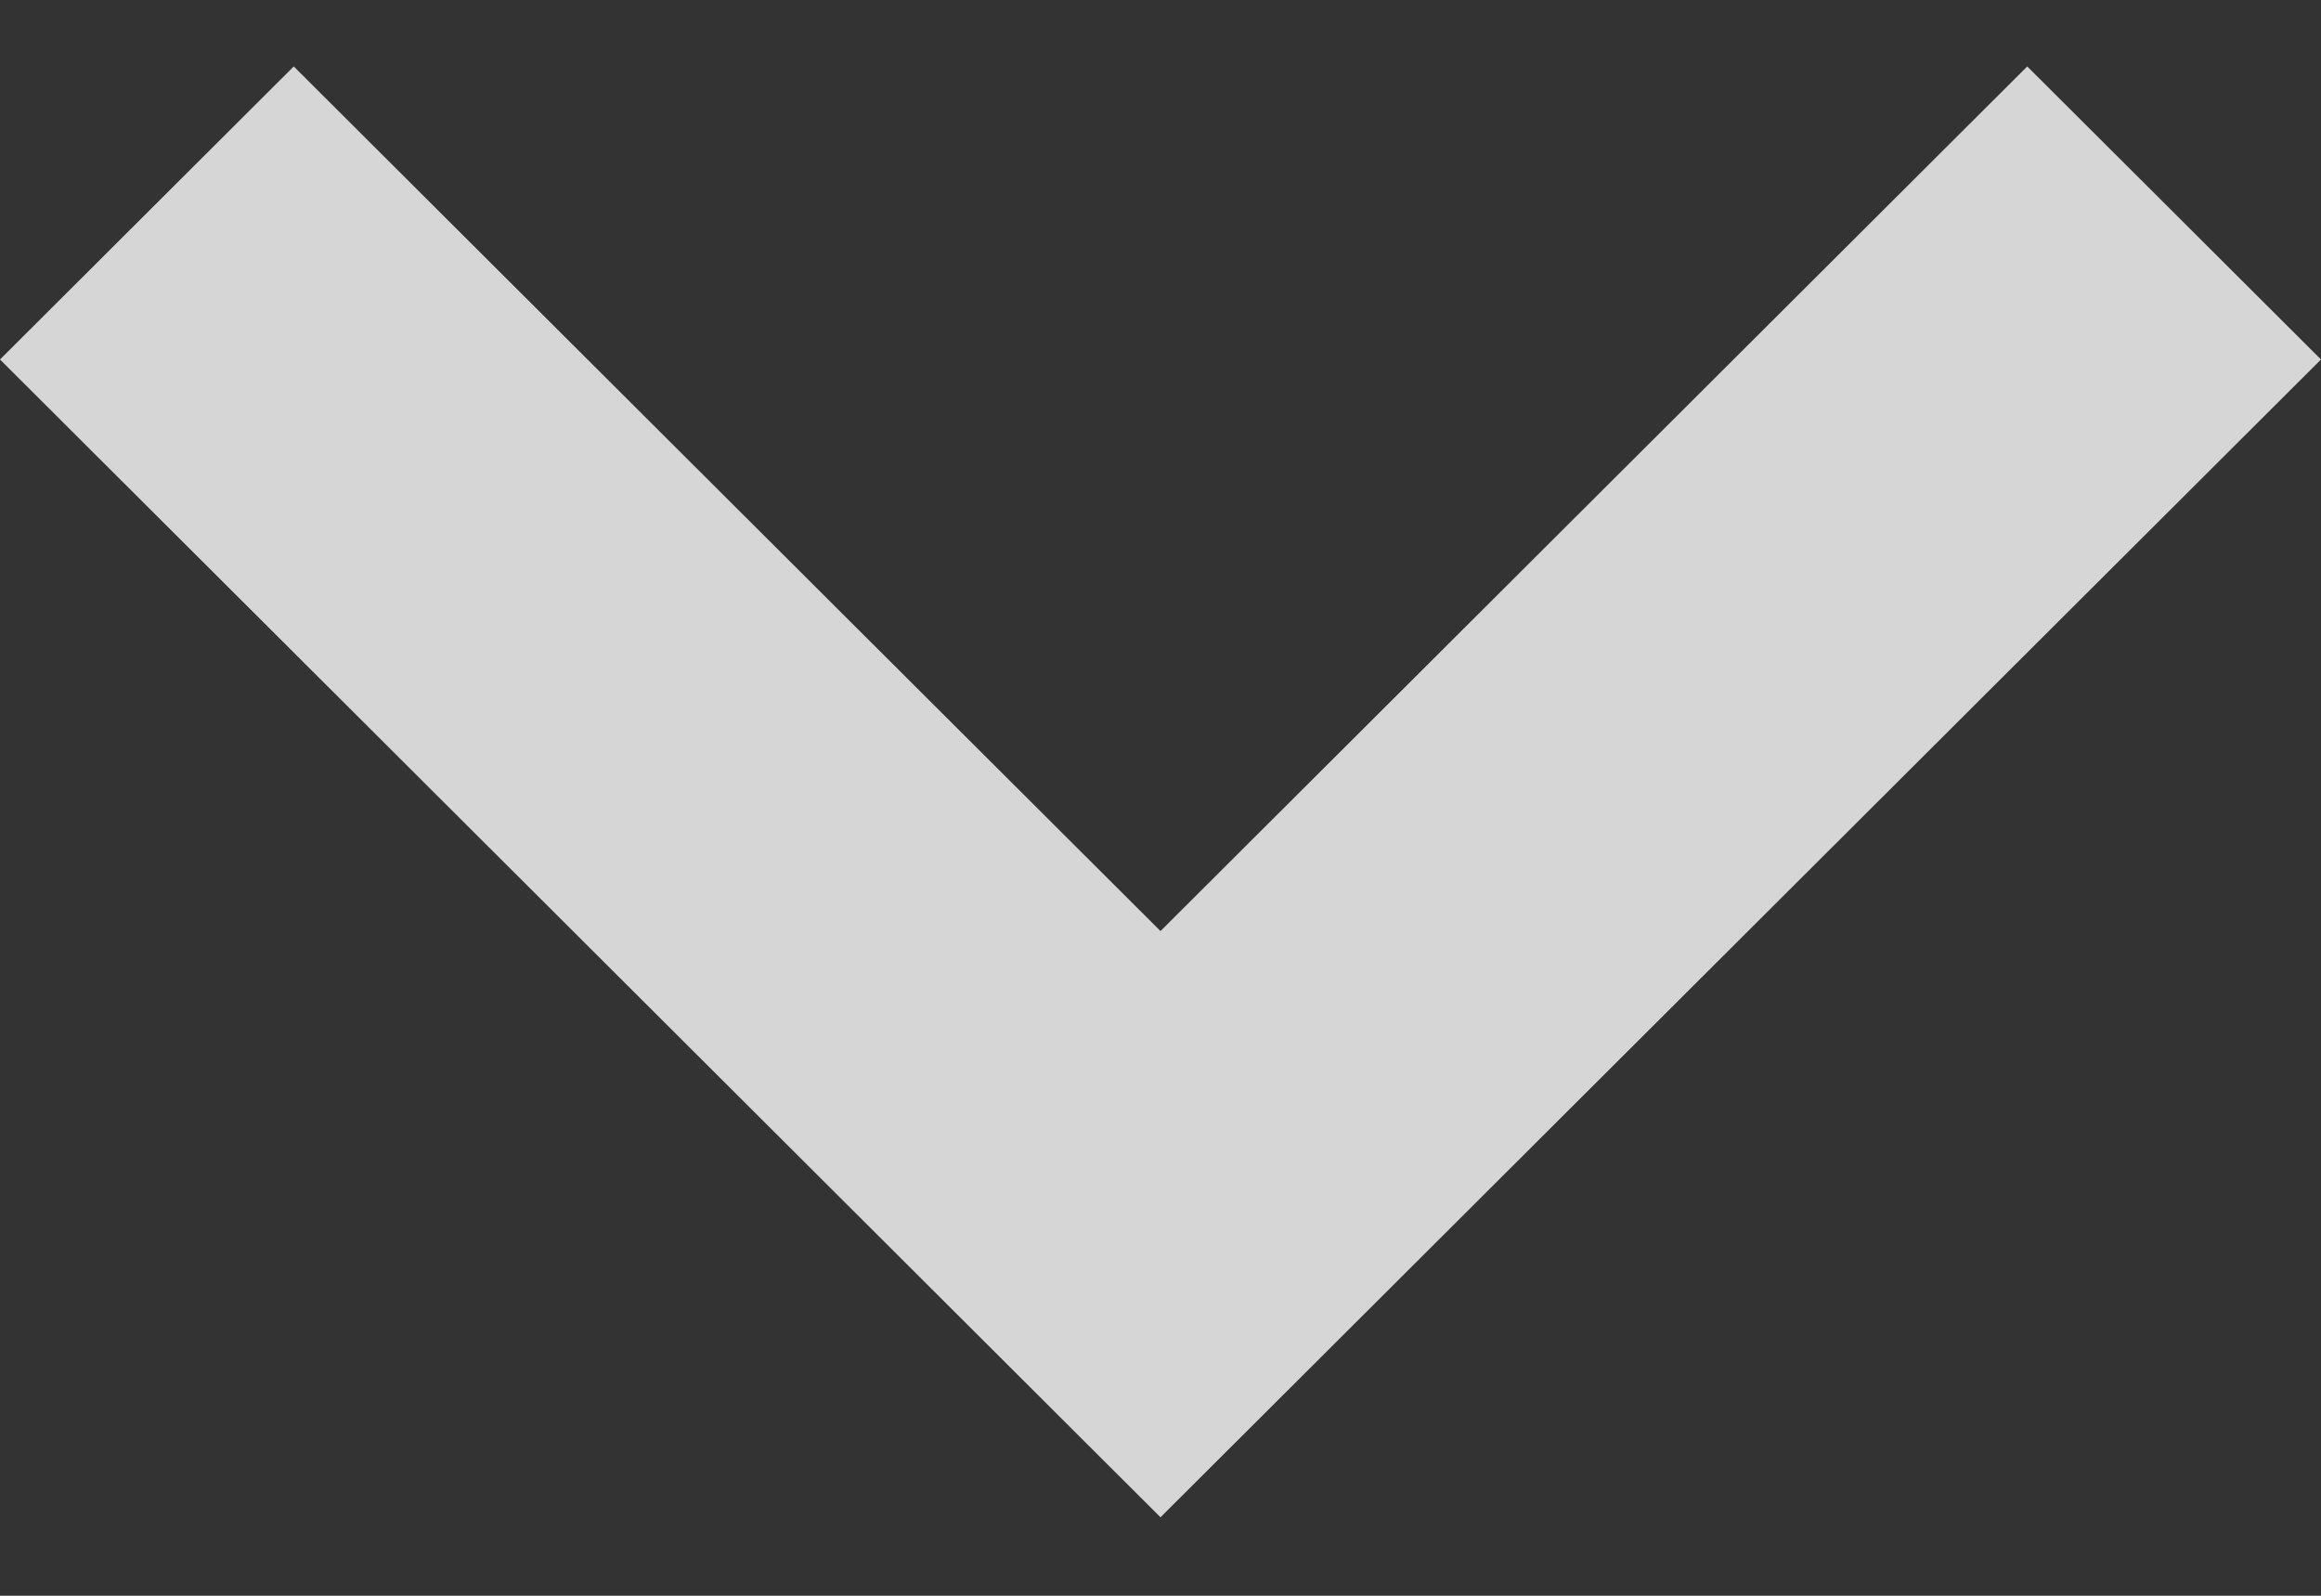 <svg width="16" height="11" viewBox="0 0 16 11" fill="none" xmlns="http://www.w3.org/2000/svg">
<rect x="0" y="0" width="16" height="11" fill="#333333" stroke="none"/>
<path id="Vector" d="M8 10.459L16 2.478L13.975 0.458L8 6.418L2.025 0.458L-8.8297e-08 2.478L8 10.459Z" fill="white" fill-opacity="0.8"/>
</svg>
